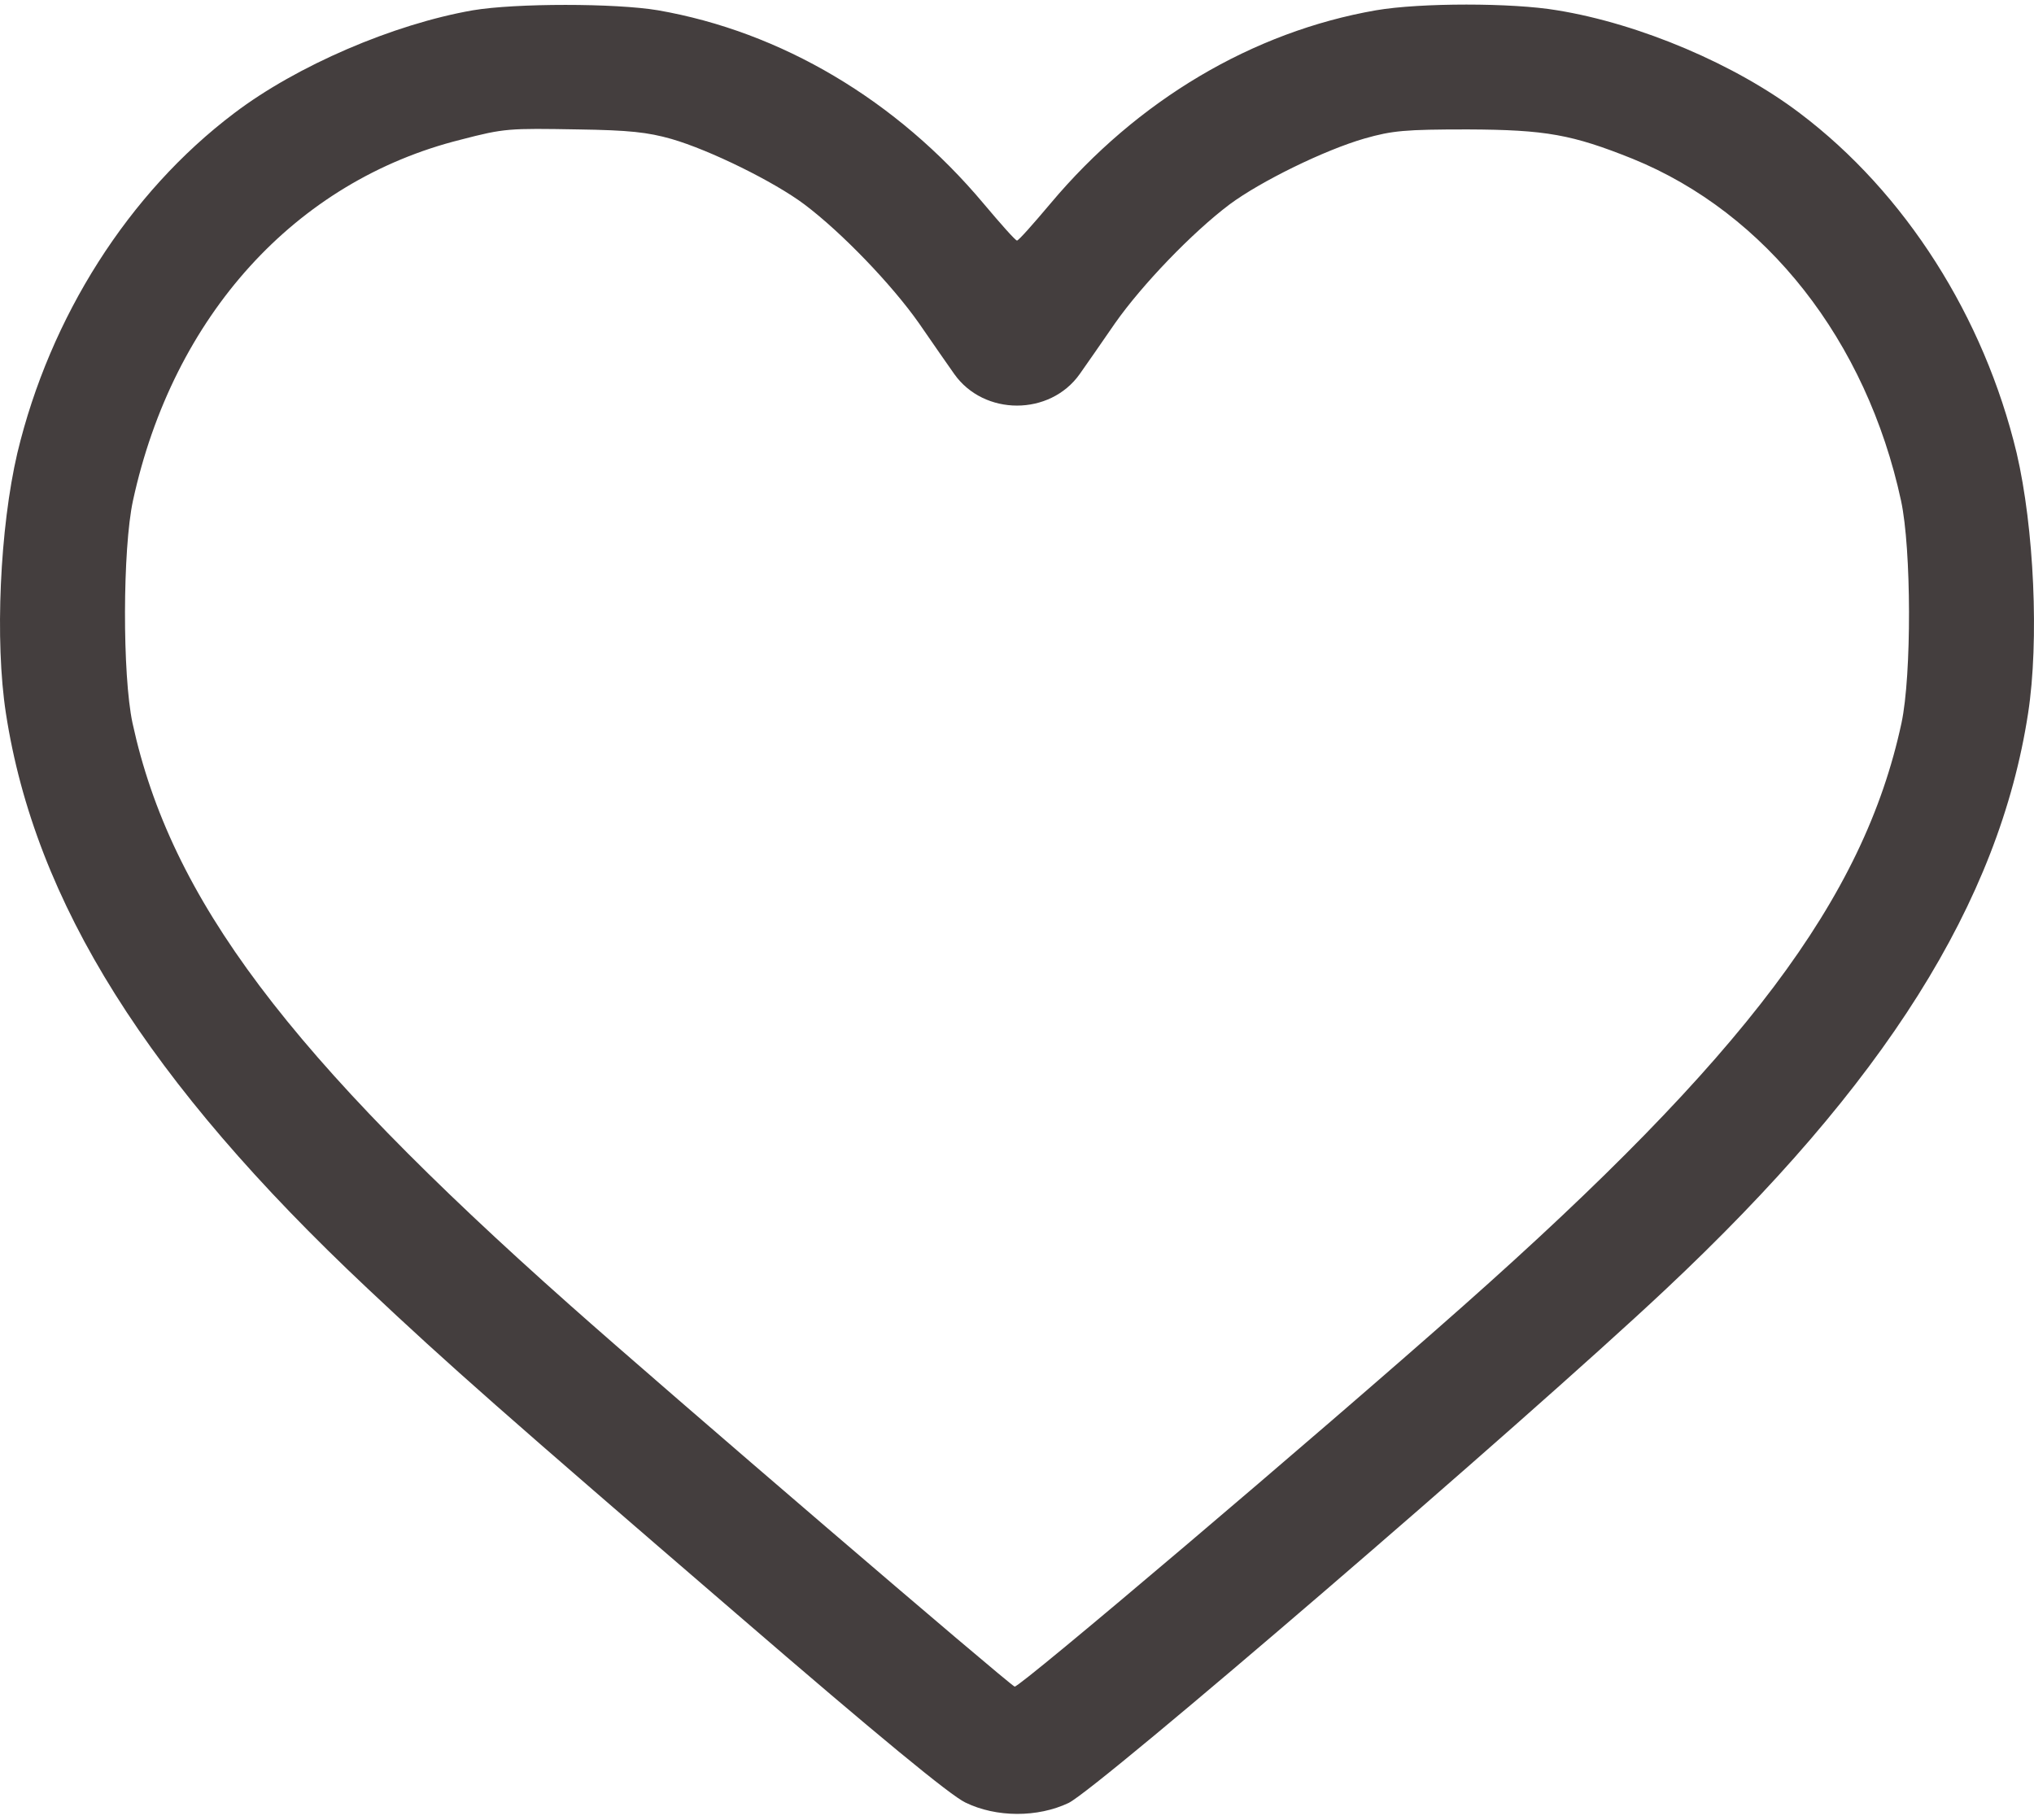 <svg width="19" height="17" viewBox="0 0 19 17" fill="none" xmlns="http://www.w3.org/2000/svg">
<path d="M4.418 0.096C3.672 0.226 2.77 0.615 2.188 1.057C1.201 1.802 0.467 2.96 0.162 4.232C-0.001 4.93 -0.049 5.987 0.055 6.662C0.326 8.428 1.379 10.105 3.431 12.034C4.191 12.75 4.722 13.217 6.881 15.076C8.209 16.222 8.877 16.771 9.018 16.838C9.307 16.979 9.693 16.979 9.982 16.842C10.261 16.705 14.215 13.306 15.554 12.049C17.606 10.123 18.674 8.428 18.945 6.662C19.049 5.987 19.001 4.93 18.838 4.232C18.533 2.96 17.799 1.802 16.812 1.057C16.215 0.604 15.321 0.222 14.545 0.096C14.126 0.025 13.269 0.025 12.854 0.096C11.704 0.296 10.624 0.934 9.812 1.902C9.652 2.092 9.515 2.247 9.5 2.247C9.485 2.247 9.348 2.092 9.188 1.902C8.376 0.934 7.296 0.296 6.146 0.096C5.746 0.029 4.818 0.029 4.418 0.096ZM6.272 1.298C6.632 1.402 7.233 1.698 7.515 1.91C7.864 2.173 8.331 2.659 8.584 3.019C8.71 3.201 8.858 3.416 8.914 3.494C9.192 3.887 9.808 3.887 10.086 3.494C10.142 3.416 10.29 3.201 10.416 3.019C10.669 2.659 11.136 2.173 11.485 1.91C11.774 1.695 12.371 1.402 12.746 1.294C13.006 1.22 13.124 1.209 13.711 1.209C14.441 1.212 14.686 1.257 15.25 1.483C16.5 1.991 17.435 3.182 17.758 4.677C17.855 5.126 17.858 6.306 17.762 6.755C17.409 8.395 16.3 9.867 13.666 12.201C12.297 13.414 9.519 15.77 9.478 15.755C9.422 15.733 6.206 12.976 5.326 12.193C2.685 9.849 1.594 8.395 1.238 6.755C1.142 6.306 1.145 5.126 1.242 4.677C1.617 2.952 2.759 1.691 4.303 1.305C4.714 1.198 4.751 1.198 5.401 1.209C5.875 1.216 6.05 1.235 6.272 1.298Z" fill="#443E3E"/>
</svg>
